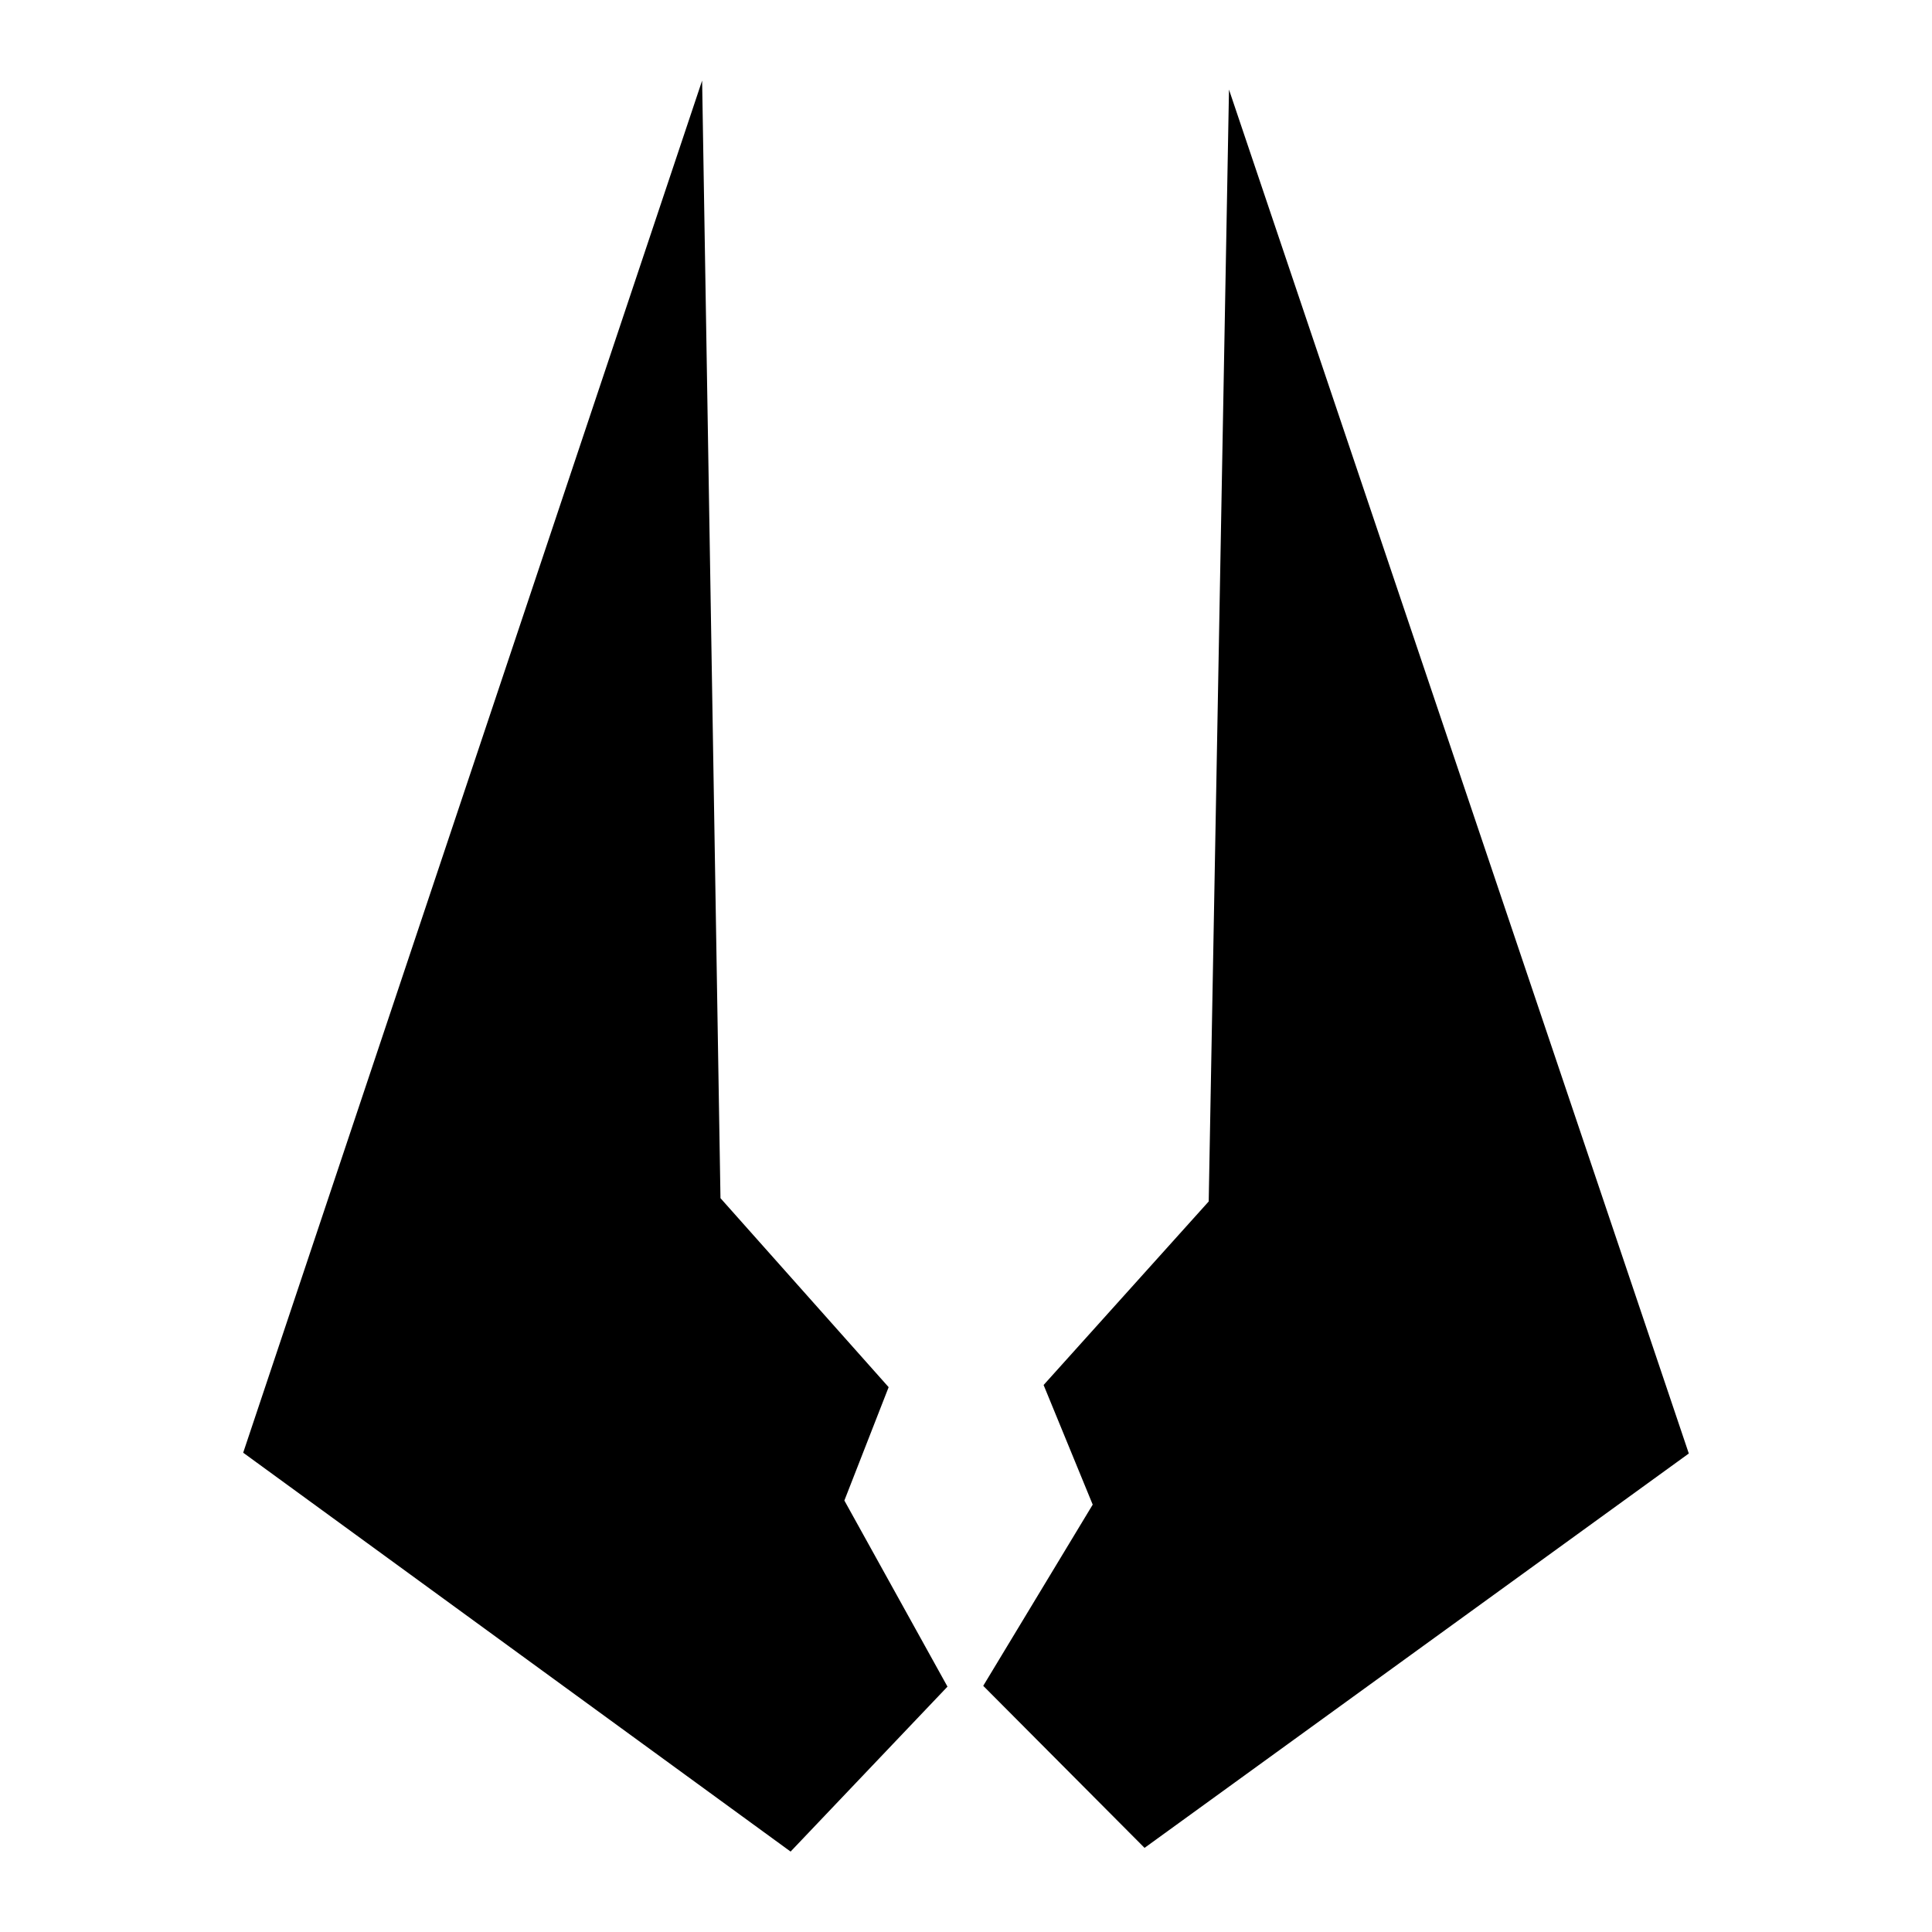 <?xml version="1.0" encoding="UTF-8" standalone="no"?>
<!-- Created with Inkscape (http://www.inkscape.org/) -->

<svg
   xmlns:dc="http://purl.org/dc/elements/1.1/"
   xmlns:cc="http://creativecommons.org/ns#"
   xmlns:rdf="http://www.w3.org/1999/02/22-rdf-syntax-ns#"
   xmlns:svg="http://www.w3.org/2000/svg"
   xmlns="http://www.w3.org/2000/svg"
   xmlns:sodipodi="http://sodipodi.sourceforge.net/DTD/sodipodi-0.dtd"
   xmlns:inkscape="http://www.inkscape.org/namespaces/inkscape"
   width="24"
   height="24"
   viewBox="0 0 24 24"
   id="svg2"
   version="1.1"
   inkscape:version="0.91 r13725"
   sodipodi:docname="xan_va_skaarj.svg"
   inkscape:export-filename="D:\dev\XansSciFiMashup\raw\flags\small\xan_w4_tyranid.png"
   inkscape:export-xdpi="90"
   inkscape:export-ydpi="90">
  <defs
     id="defs4" />
  <sodipodi:namedview
     id="base"
     pagecolor="#008607"
     bordercolor="#666666"
     borderopacity="1.0"
     inkscape:pageopacity="0"
     inkscape:pageshadow="2"
     inkscape:zoom="9.4444445"
     inkscape:cx="22.928297"
     inkscape:cy="8.8076845"
     inkscape:document-units="px"
     inkscape:current-layer="layer1"
     showgrid="false"
     inkscape:window-width="1735"
     inkscape:window-height="1057"
     inkscape:window-x="2097"
     inkscape:window-y="-8"
     inkscape:window-maximized="1"
     units="px"
     showguides="false" />
  <g
     inkscape:label="Ebene 1"
     inkscape:groupmode="layer"
     id="layer1"
     transform="translate(0,-1028.362)">
    <path
       style="fill:#000000"
       d="m 3.021,1046.408 5.701,-17.045 0.228,13.883 2.089,2.348 -0.55,1.408 1.281,2.312 -1.949,2.049 z m 9.193,2.896 1.36,-2.251 -0.61,-1.486 2.051,-2.28 0.252,-13.812 5.712,16.943 -6.761,4.899 z"
       id="path4806"
       inkscape:connector-curvature="0"
       sodipodi:nodetypes="cccccccccccccccc" />
  </g>
</svg>
